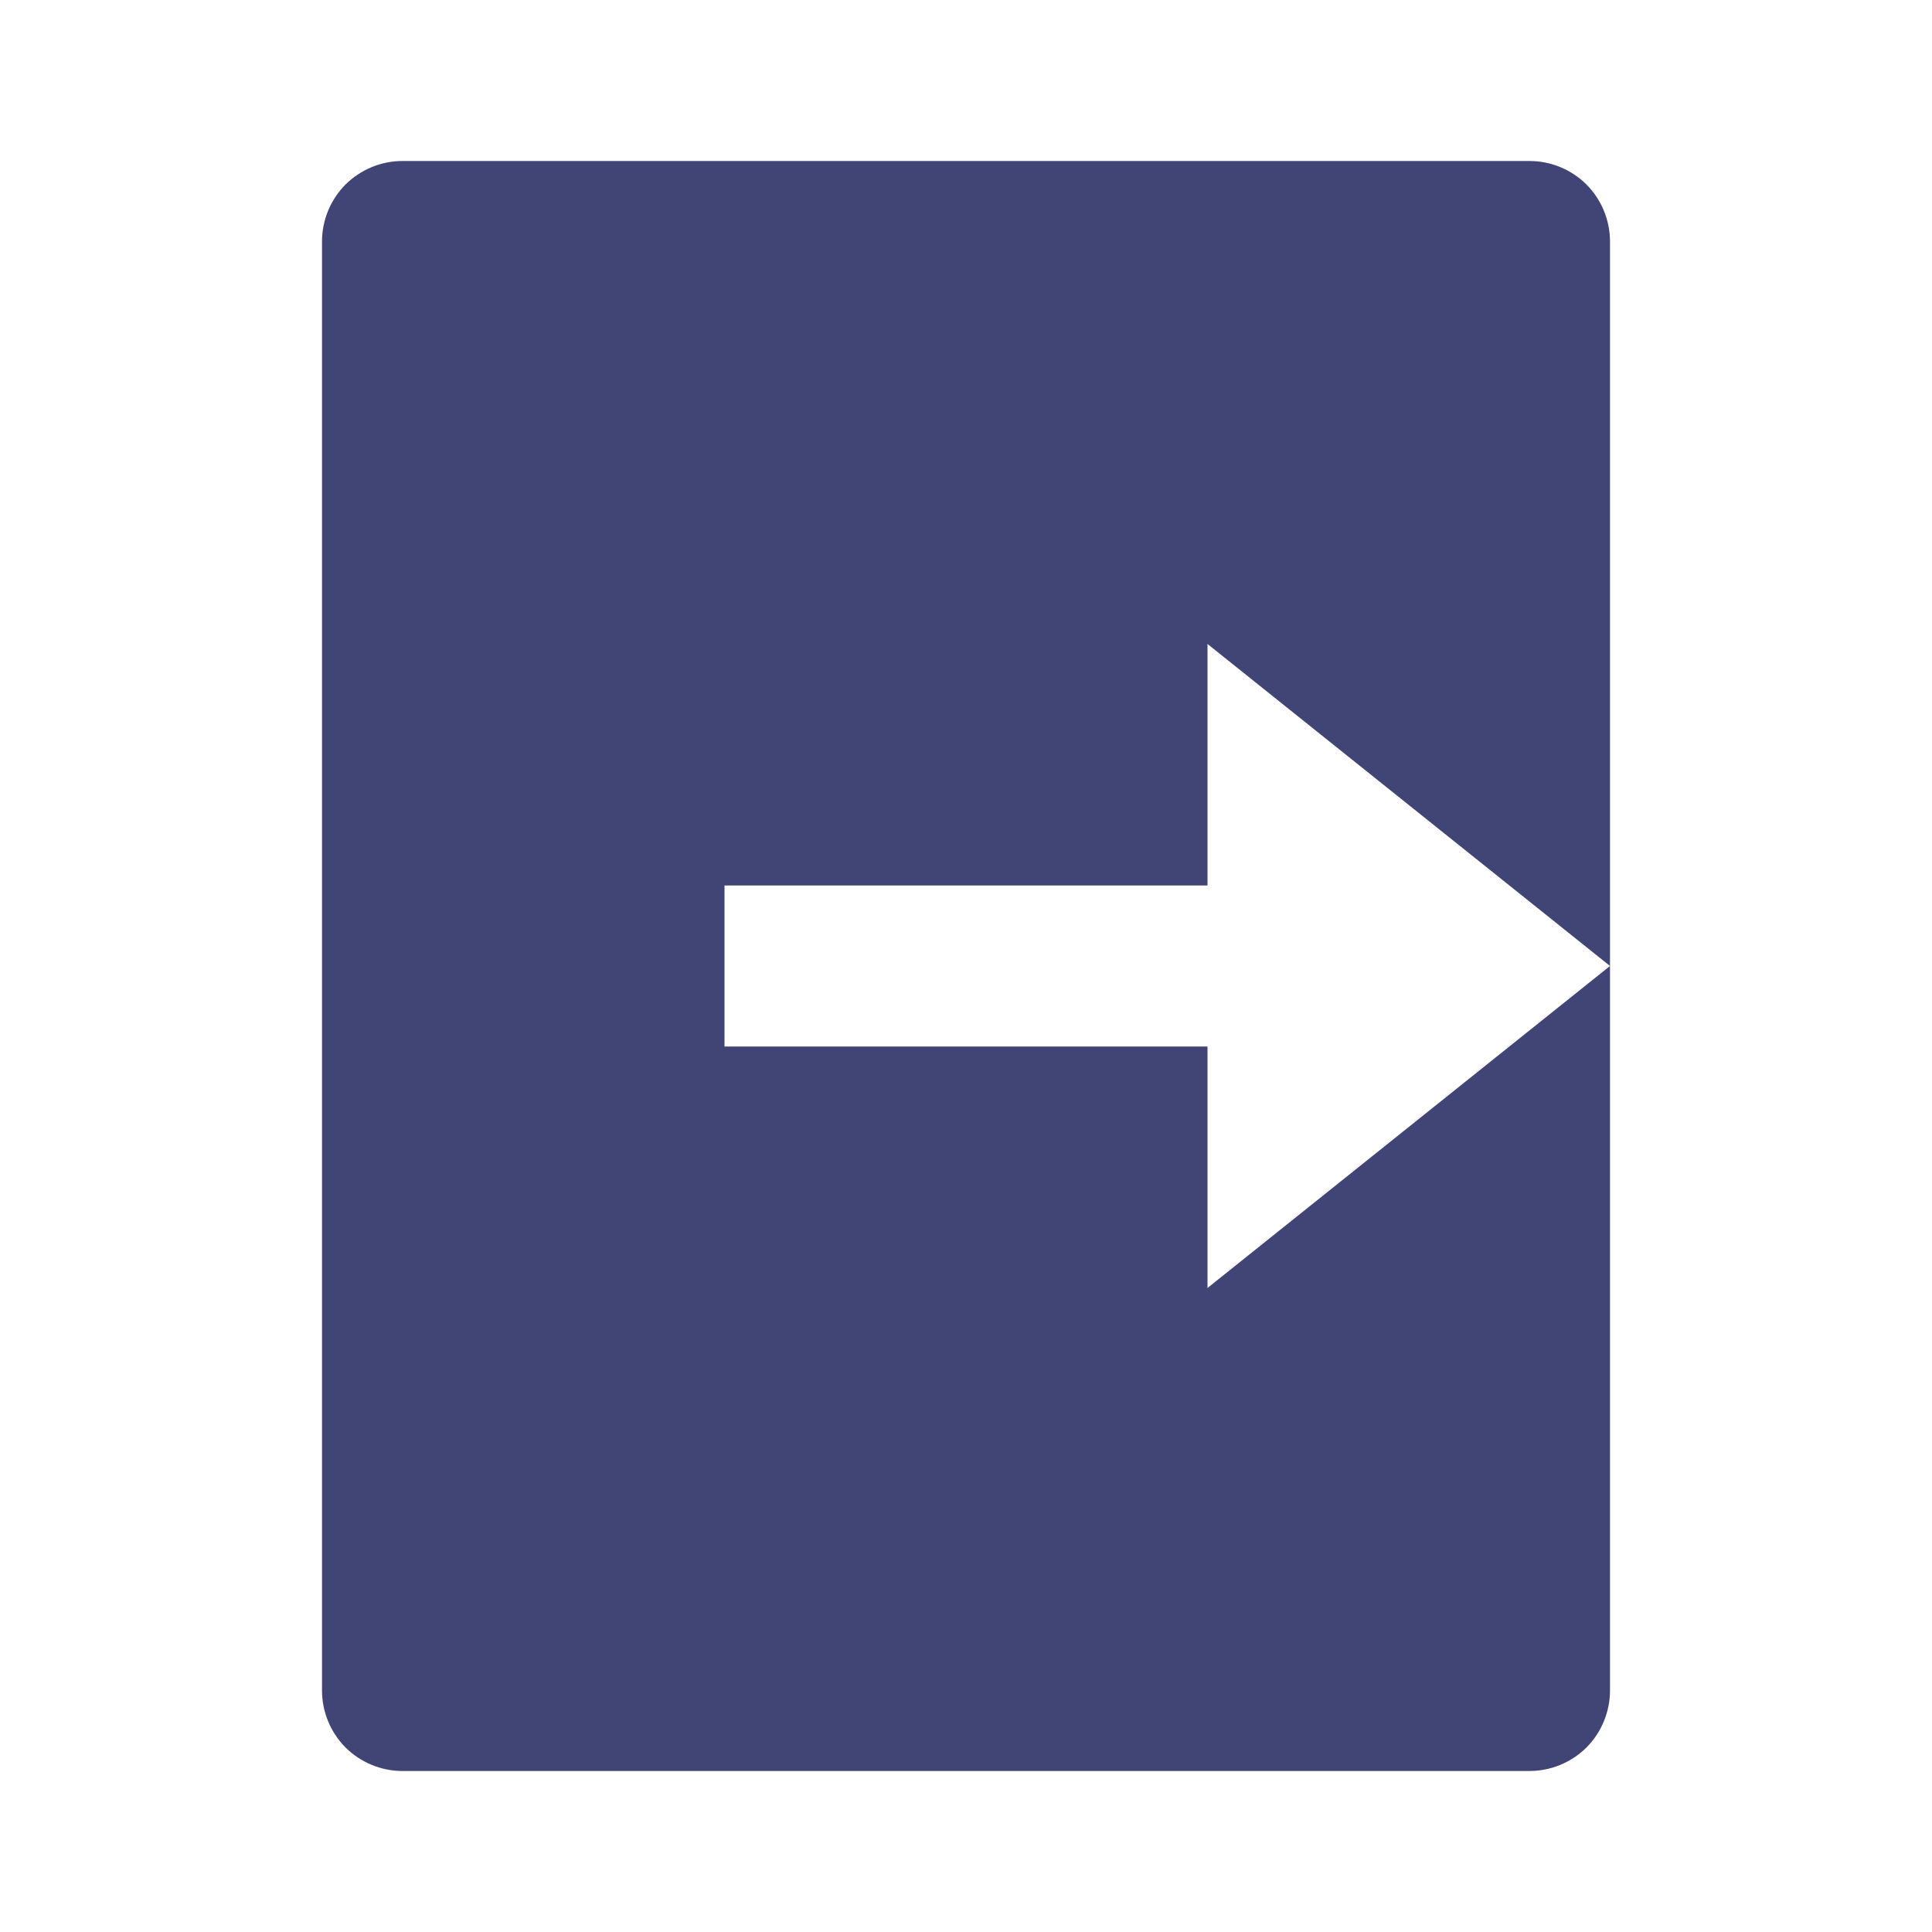 <svg width="12" height="12" viewBox="0 0 12 12" fill="none" xmlns="http://www.w3.org/2000/svg">
<path d="M2.5 11C2.367 11 2.24 10.947 2.146 10.854C2.053 10.76 2 10.633 2 10.5V1.5C2 1.367 2.053 1.24 2.146 1.146C2.24 1.053 2.367 1 2.5 1H9.5C9.633 1 9.76 1.053 9.854 1.146C9.947 1.24 10 1.367 10 1.5V10.5C10 10.633 9.947 10.76 9.854 10.854C9.76 10.947 9.633 11 9.5 11H2.5ZM7.5 8L10 6L7.5 4V5.5H4.5V6.5H7.5V8Z" fill="#404575"/>
</svg>
